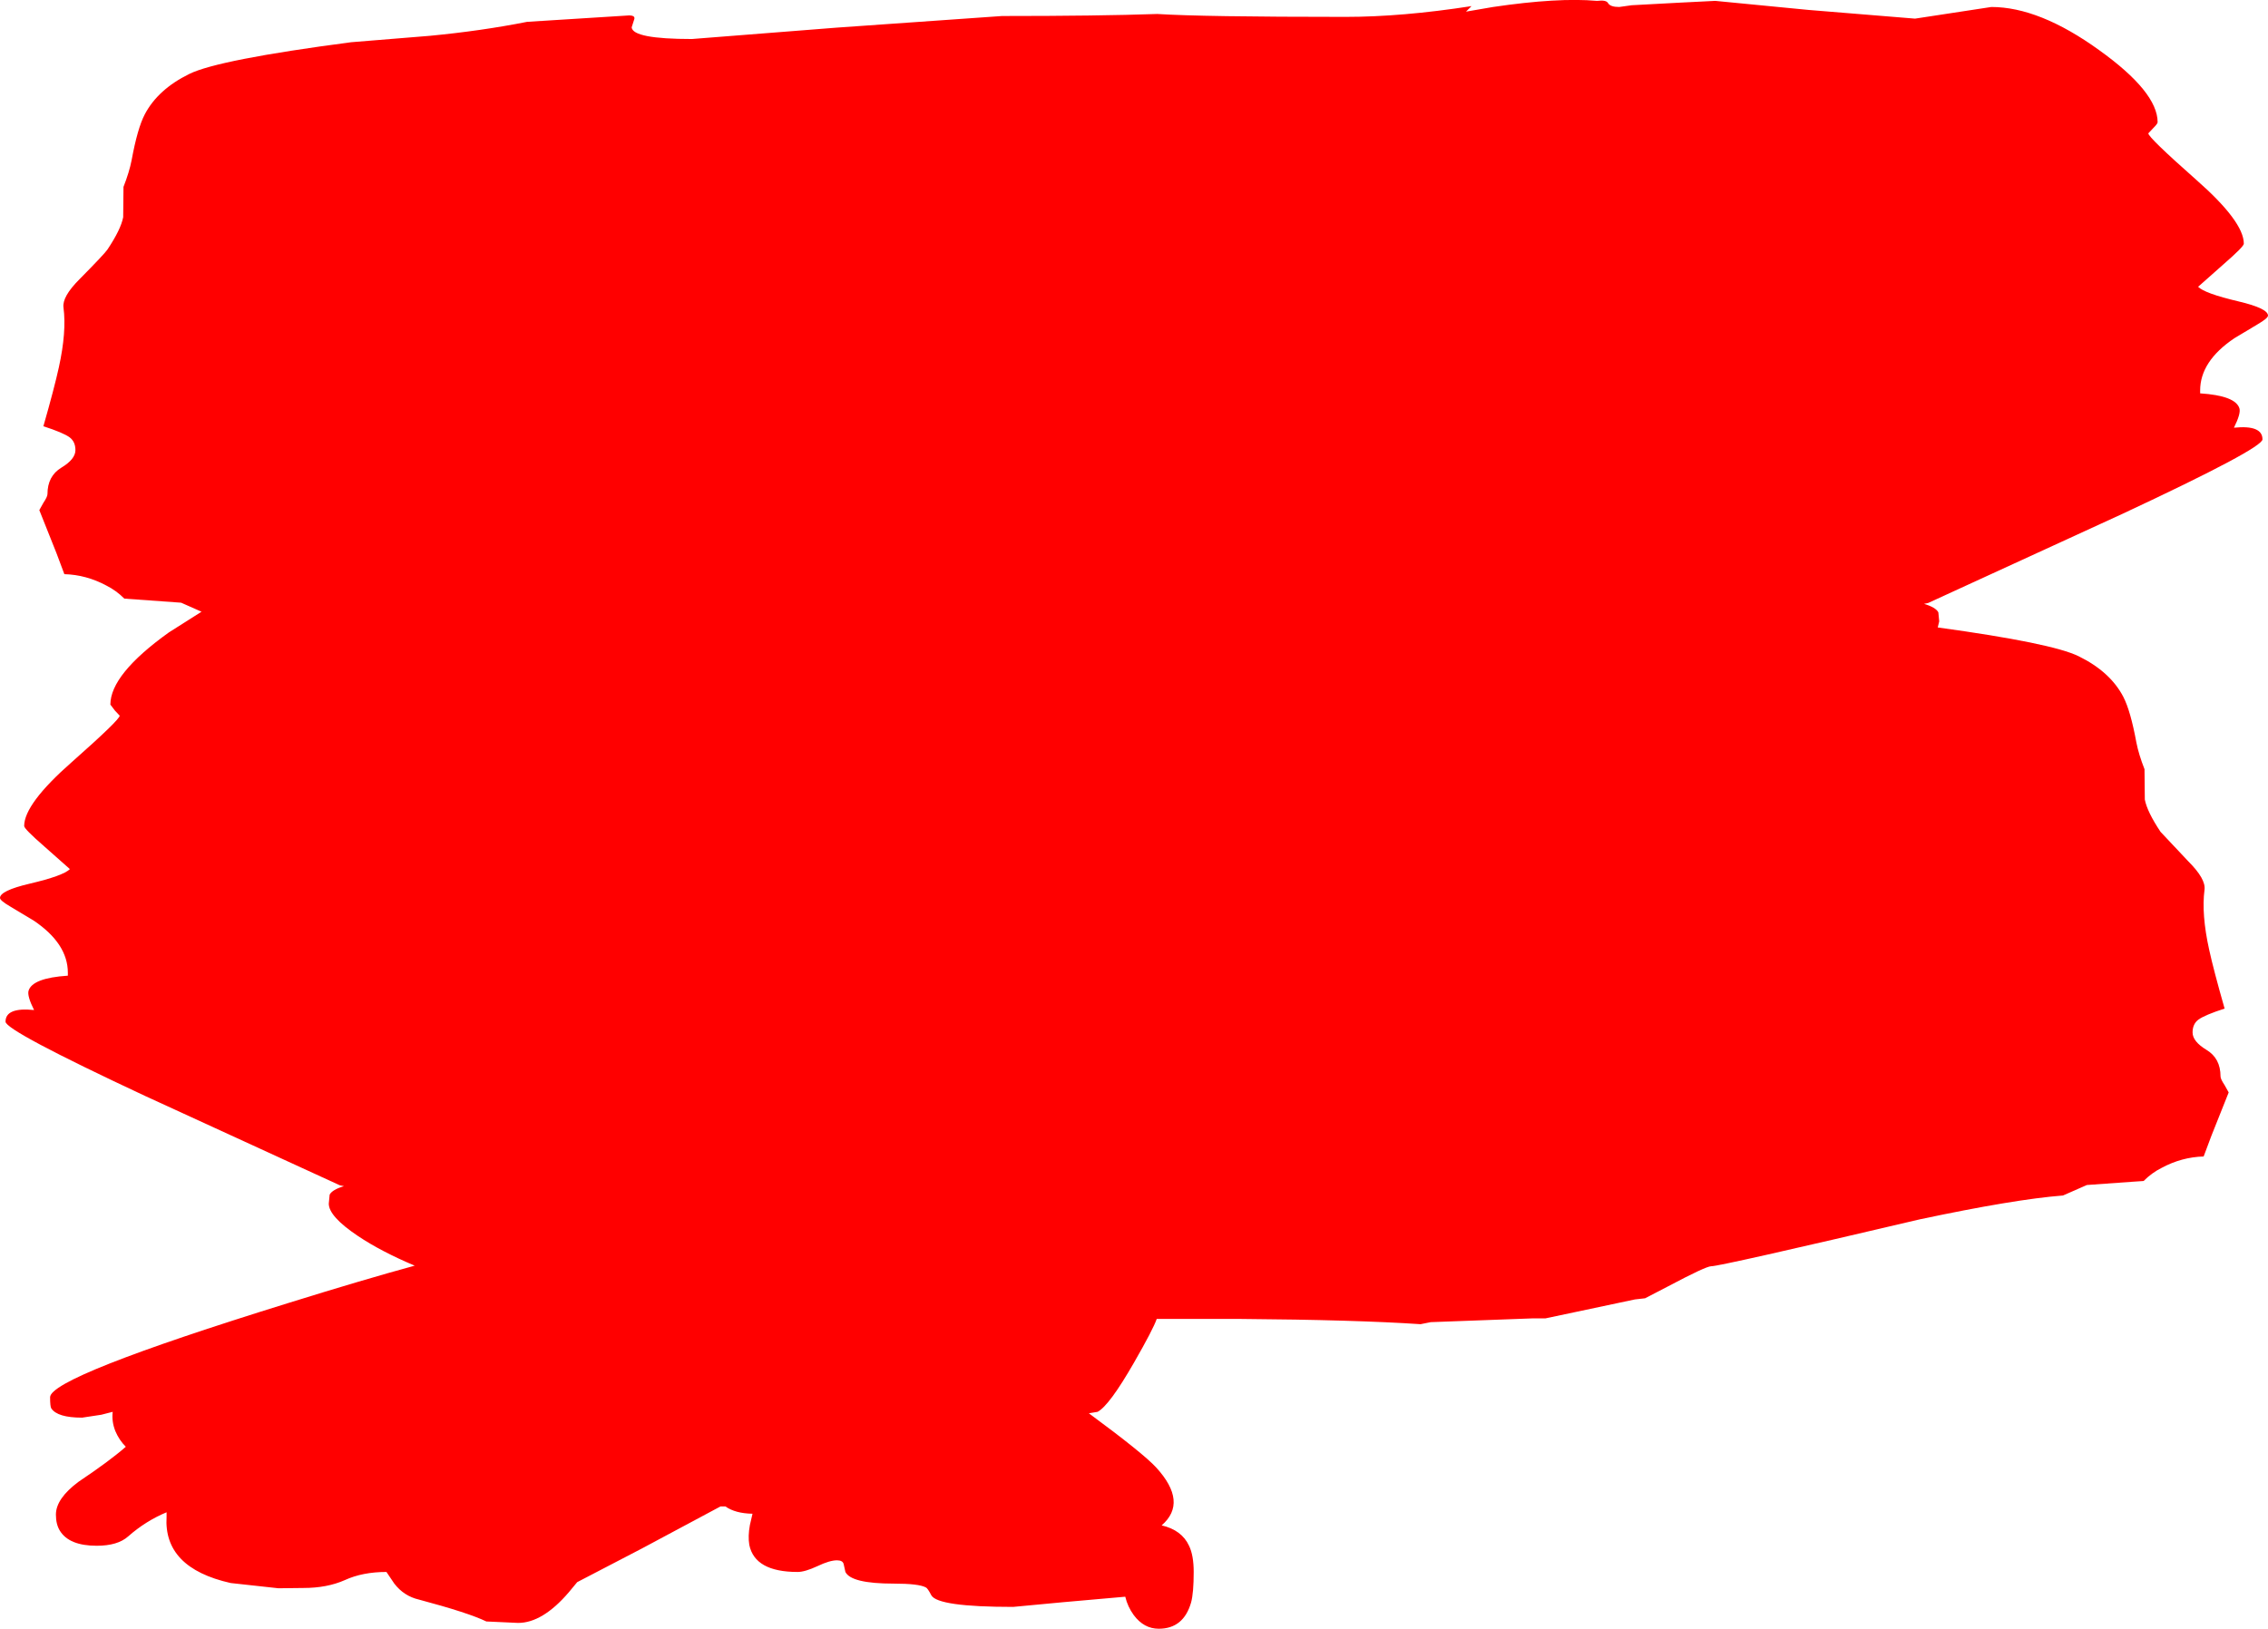 <?xml version="1.0" encoding="UTF-8" standalone="no"?>
<svg xmlns:xlink="http://www.w3.org/1999/xlink" height="279.7px" width="389.4px" xmlns="http://www.w3.org/2000/svg">
  <g transform="matrix(1.0, 0.0, 0.0, 1.0, 164.95, 123.1)">
    <path d="M115.2 -122.2 L123.55 -122.65 129.55 -122.95 145.5 -121.4 163.85 -119.9 176.95 -121.9 Q185.2 -121.9 195.45 -114.5 205.5 -107.3 205.5 -102.1 205.5 -101.85 204.7 -101.05 L203.9 -100.2 Q203.9 -99.5 212.1 -92.25 220.3 -85.05 220.3 -81.25 220.3 -80.75 216.85 -77.75 L212.45 -73.85 Q213.6 -72.7 219.35 -71.35 224.45 -70.15 224.45 -68.9 224.45 -68.45 222.65 -67.4 L218.65 -65.0 Q212.8 -61.05 212.8 -56.05 L212.8 -55.55 Q218.9 -55.15 219.55 -52.95 219.8 -52.05 218.6 -49.65 223.5 -50.15 223.5 -47.65 223.5 -46.1 199.55 -34.9 L166.1 -19.55 165.4 -19.4 Q167.4 -18.8 167.85 -17.95 L168.0 -16.4 167.75 -15.35 Q187.4 -12.65 191.95 -10.4 197.35 -7.75 199.6 -3.45 200.85 -1.05 201.85 4.4 202.25 6.45 203.25 9.0 L203.25 9.25 203.3 14.2 Q203.7 16.3 206.0 19.75 L210.8 24.85 Q213.8 27.85 213.55 29.7 213.0 33.9 214.35 40.0 215.1 43.45 217.0 50.1 213.6 51.2 212.5 52.0 211.5 52.75 211.5 54.2 211.5 55.75 213.9 57.2 216.3 58.65 216.3 61.75 216.3 62.2 217.0 63.25 L217.7 64.5 214.75 71.9 213.4 75.5 Q209.65 75.6 206.2 77.45 204.5 78.3 203.1 79.7 L193.35 80.4 189.25 82.2 Q180.9 82.85 164.65 86.3 130.4 94.35 128.85 94.35 127.95 94.35 121.45 97.8 L117.5 99.85 115.75 100.05 100.4 103.3 98.25 103.3 80.7 103.95 78.95 104.3 Q67.75 103.55 48.15 103.4 L33.65 103.4 Q33.05 105.15 29.75 110.9 25.5 118.3 23.5 119.35 L22.0 119.6 Q31.35 126.5 33.55 128.9 39.05 134.9 34.5 138.85 37.95 139.65 39.2 142.35 40.0 144.0 40.0 146.85 40.0 150.45 39.55 152.1 38.25 156.6 34.0 156.6 31.45 156.6 29.7 154.25 28.65 152.8 28.25 151.1 L17.5 152.05 9.0 152.85 Q-3.95 152.85 -5.05 150.85 -5.7 149.6 -6.0 149.5 -7.2 148.85 -11.5 148.85 -18.8 148.85 -19.8 146.85 L-20.1 145.5 Q-20.25 144.85 -21.25 144.85 -22.5 144.85 -24.6 145.85 -26.75 146.85 -28.0 146.85 -35.35 146.85 -36.3 142.2 -36.55 140.7 -36.2 138.8 L-35.75 136.85 Q-38.7 136.8 -40.4 135.6 L-41.25 135.6 -54.8 142.85 -65.85 148.6 -67.3 150.35 Q-71.8 155.6 -76.0 155.6 L-81.45 155.35 Q-84.55 153.85 -93.0 151.6 -95.6 151.0 -97.25 148.85 L-98.6 146.85 Q-102.7 146.85 -105.75 148.25 -108.8 149.6 -112.85 149.6 L-117.15 149.65 -125.35 148.75 Q-136.9 146.15 -136.35 137.35 L-136.35 136.6 Q-139.95 138.1 -142.95 140.75 -144.75 142.35 -148.35 142.35 -153.05 142.35 -154.65 139.8 -155.35 138.7 -155.35 137.0 -155.35 134.25 -151.45 131.35 -146.15 127.8 -143.35 125.35 -144.5 124.2 -145.15 122.65 -145.8 121.0 -145.6 119.35 L-147.55 119.85 -150.85 120.35 Q-155.1 120.35 -156.15 118.75 -156.35 118.4 -156.35 116.85 -156.35 113.35 -115.4 100.65 -102.55 96.65 -93.75 94.25 -99.55 91.8 -103.5 89.15 -108.5 85.8 -108.5 83.6 L-108.35 82.05 Q-107.9 81.2 -105.9 80.6 L-106.6 80.45 -140.05 65.1 Q-164.0 53.9 -164.0 52.35 -164.0 49.85 -159.1 50.35 -160.3 47.95 -160.05 47.05 -159.4 44.85 -153.3 44.45 L-153.3 43.95 Q-153.3 38.95 -159.15 35.0 L-163.15 32.6 Q-164.95 31.55 -164.95 31.1 -164.95 29.85 -159.85 28.65 -154.1 27.3 -152.95 26.15 L-157.35 22.25 Q-160.8 19.25 -160.8 18.75 -160.8 14.95 -152.6 7.75 -144.4 0.5 -144.4 -0.2 L-145.2 -1.05 -146.0 -2.1 Q-146.0 -7.3 -135.95 -14.5 L-130.35 -18.05 -133.85 -19.6 -143.6 -20.3 Q-145.0 -21.7 -146.7 -22.55 -150.15 -24.4 -153.9 -24.5 L-155.25 -28.1 -158.2 -35.5 -157.5 -36.75 Q-156.8 -37.8 -156.8 -38.25 -156.8 -41.35 -154.4 -42.8 -152.0 -44.25 -152.0 -45.8 -152.0 -47.25 -153.0 -48.0 -154.1 -48.8 -157.5 -49.9 -155.6 -56.55 -154.85 -60.0 -153.5 -66.1 -154.05 -70.3 -154.3 -72.15 -151.3 -75.15 -147.05 -79.45 -146.5 -80.25 -144.2 -83.7 -143.8 -85.8 L-143.75 -90.75 -143.75 -91.0 Q-142.75 -93.55 -142.35 -95.6 -141.35 -101.05 -140.1 -103.45 -137.85 -107.75 -132.45 -110.4 -127.5 -112.85 -104.65 -115.85 L-91.15 -116.95 Q-82.25 -117.8 -74.45 -119.35 L-56.95 -120.45 Q-55.85 -120.45 -56.05 -119.8 L-56.5 -118.4 Q-56.3 -116.4 -46.15 -116.4 L-21.35 -118.35 7.1 -120.35 Q23.7 -120.35 33.75 -120.7 41.5 -120.2 66.05 -120.2 75.8 -120.2 87.7 -122.05 L86.75 -121.1 91.4 -121.9 Q102.55 -123.55 109.25 -122.95 110.85 -123.15 111.15 -122.55 111.55 -121.9 113.05 -121.9 L115.2 -122.2" fill="#ff0000" fill-rule="evenodd" stroke="none"/>
  </g>
</svg>
